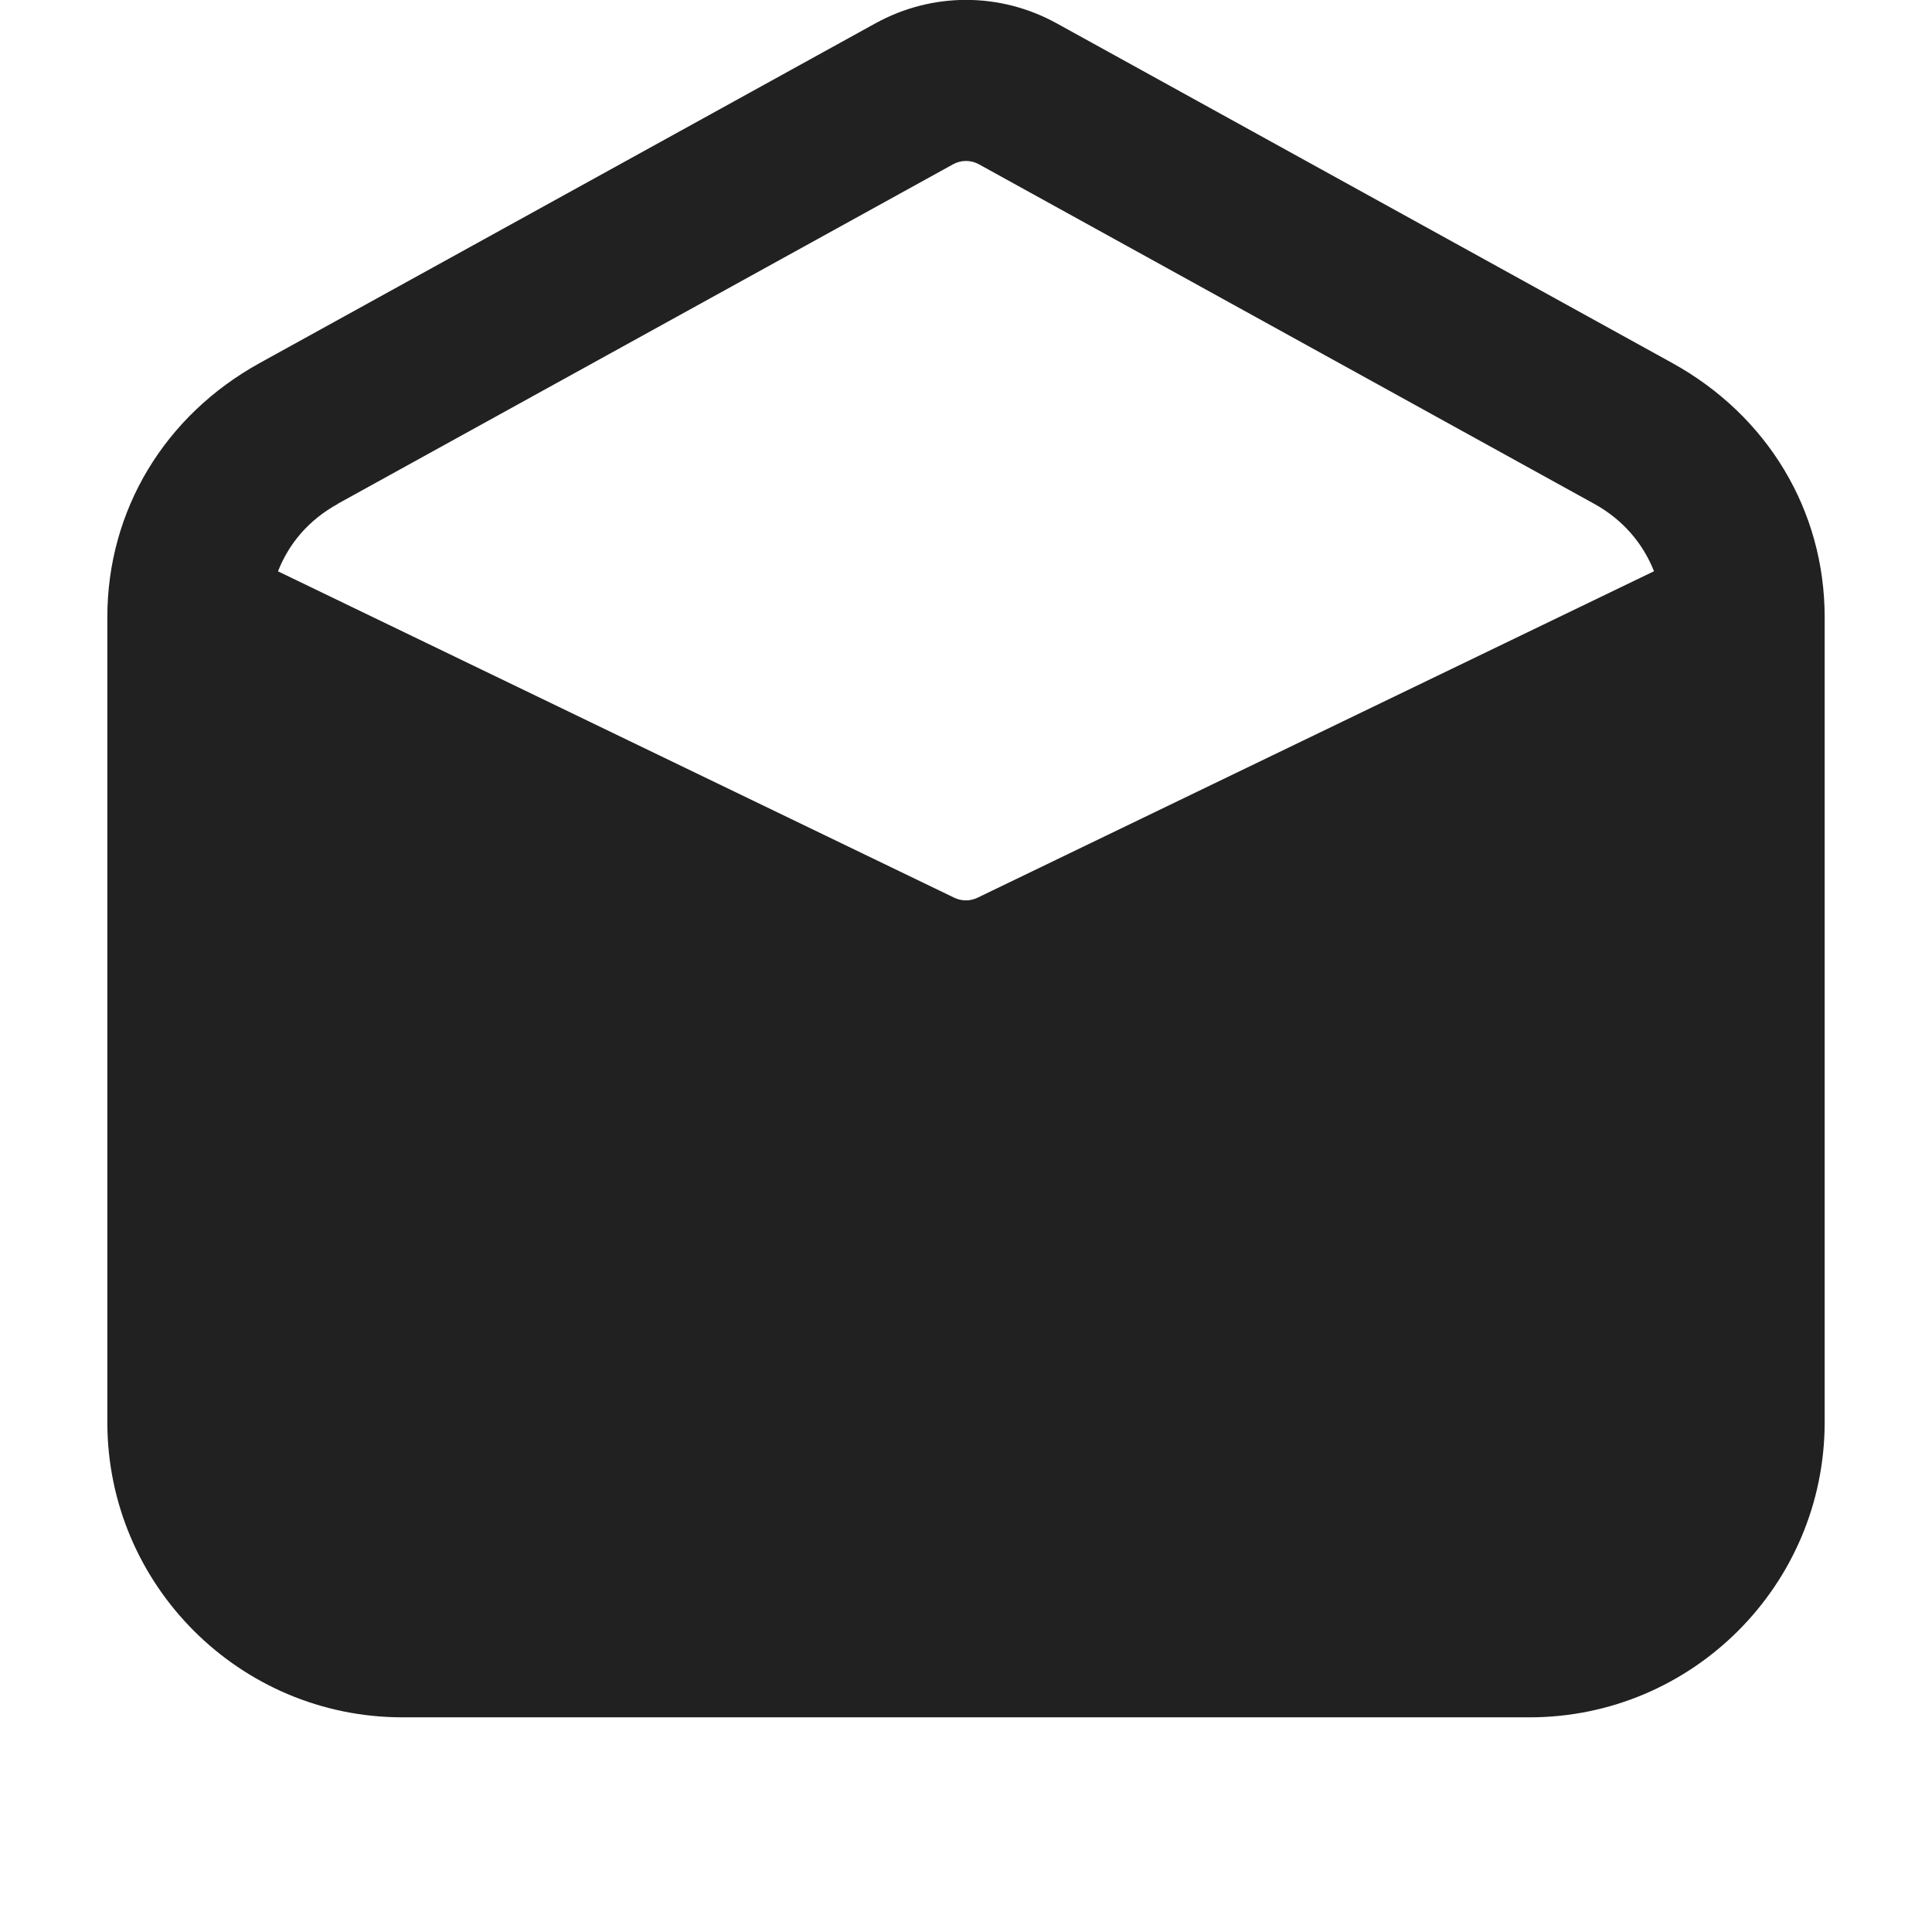 <svg xmlns="http://www.w3.org/2000/svg" height="18" width="18" viewBox="0 0 18 18"><title>envelope open</title><g fill="#212121" class="nc-icon-wrapper"><path d="M15.578,3.381L9.846,.218c-.529-.292-1.162-.292-1.691,0L2.422,3.381c-.891,.491-1.422,1.376-1.422,2.369,0,0,0,.001,0,.002s0,.001,0,.002v7.496c0,1.517,1.233,2.75,2.75,2.75H14.25c1.517,0,2.75-1.233,2.75-2.75V5.75c0-.993-.531-1.878-1.422-2.369ZM3.146,4.694L8.879,1.531c.076-.042,.166-.042,.242,0l5.732,3.163c.27,.149,.455,.371,.557,.628l-6.303,3.042c-.068,.033-.147,.033-.216,0L2.59,5.323c.101-.258,.286-.479,.557-.628Z" fill="#212121"></path></g></svg>